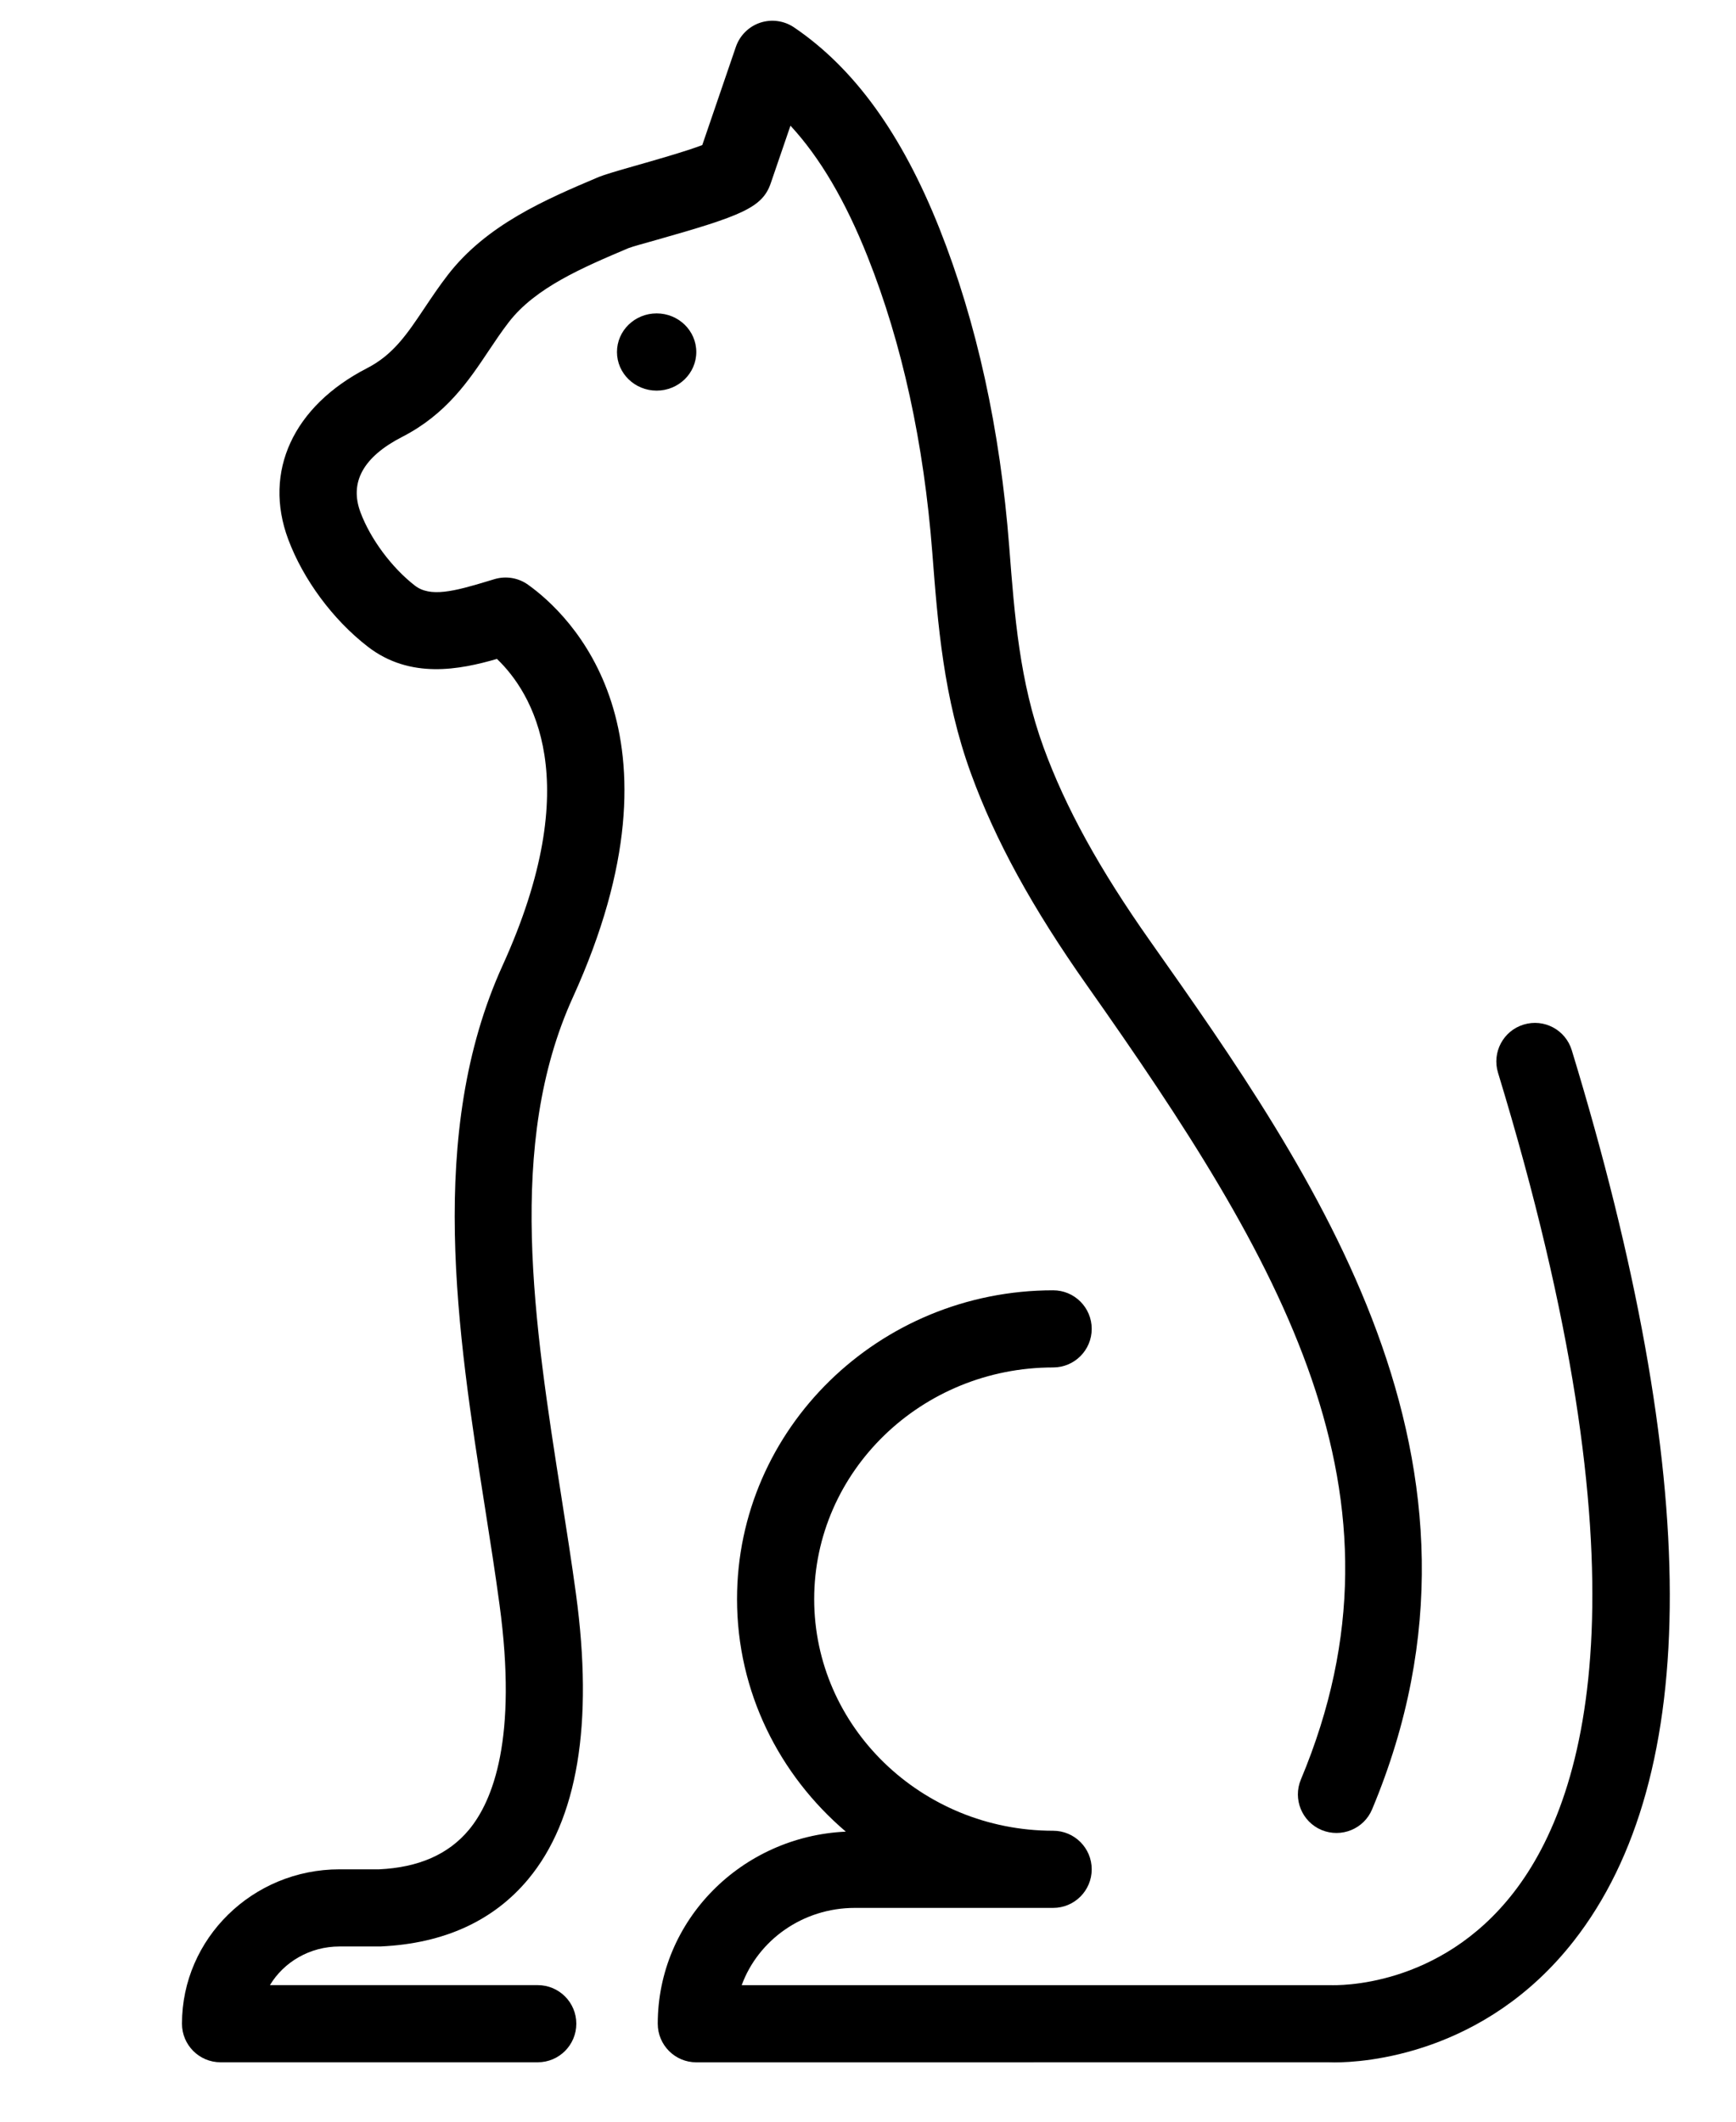 <svg xmlns="http://www.w3.org/2000/svg" xmlns:xlink="http://www.w3.org/1999/xlink" version="1.1" x="0px" y="0px" viewBox="8 5 45 55" enable-background="new 0 0 64 64" xml:space="preserve"><g><g><path d="M21.687,20.157c-0.251-0.18-0.573-0.232-0.869-0.144l-0.169,0.051    c-0.887,0.27-1.499,0.424-1.895,0.116c-0.601-0.466-1.154-1.212-1.41-1.9    c-0.291-0.779,0.074-1.438,1.085-1.957c1.14-0.585,1.723-1.457,2.236-2.226    c0.163-0.243,0.329-0.493,0.52-0.741c0.691-0.9,1.923-1.422,3.107-1.924    c0.112-0.042,0.381-0.116,0.709-0.208c2.222-0.629,2.764-0.841,2.979-1.477    l0.51-1.489c0.765,0.827,1.426,1.952,2.002,3.402    c0.892,2.242,1.455,4.823,1.675,7.669c0.143,1.852,0.289,3.768,1.002,5.722    c0.631,1.734,1.588,3.481,3.009,5.496c5.034,7.142,8.64,13.192,5.543,20.583    c-0.213,0.509,0.027,1.095,0.536,1.309c0.512,0.211,1.096-0.026,1.31-0.536    c3.769-9-1.511-16.49-5.754-22.509c-1.316-1.866-2.195-3.463-2.765-5.027    c-0.618-1.697-0.749-3.394-0.887-5.191c-0.235-3.048-0.845-5.825-1.81-8.254    c-0.974-2.448-2.206-4.153-3.768-5.212c-0.259-0.175-0.583-0.219-0.879-0.121    c-0.295,0.099-0.527,0.33-0.629,0.625L26.204,8.761    c-0.436,0.167-1.327,0.419-1.748,0.539c-0.453,0.128-0.815,0.237-0.938,0.289    c-1.363,0.578-2.907,1.232-3.919,2.55c-0.219,0.284-0.409,0.569-0.596,0.847    c-0.452,0.676-0.809,1.209-1.488,1.558c-1.914,0.984-2.698,2.683-2.045,4.434    c0.389,1.043,1.157,2.083,2.058,2.781c1.104,0.858,2.394,0.6,3.354,0.322    c0.904,0.866,2.331,3.144,0.146,7.947c-1.979,4.352-1.169,9.515-0.454,14.07    c0.133,0.847,0.264,1.68,0.373,2.489c0.474,3.478-0.17,5.099-0.792,5.847    c-0.534,0.641-1.311,0.976-2.327,1.024h-1.028c-2.251,0-4.083,1.795-4.083,4.002    c0,0.552,0.447,1,1,1h8.222c0.553,0,1-0.448,1-1s-0.447-1-1-1h-6.942    c0.36-0.599,1.034-1.002,1.804-1.002l1.075-0.001    c1.632-0.076,2.916-0.663,3.816-1.743c1.28-1.537,1.696-4.025,1.238-7.396    c-0.112-0.823-0.245-1.669-0.38-2.53c-0.704-4.487-1.432-9.126,0.299-12.932    C25.992,23.944,22.754,20.919,21.687,20.157z"/><path d="M48.743,32.225c-0.161-0.529-0.718-0.827-1.248-0.665    c-0.528,0.161-0.825,0.72-0.664,1.248c3.936,12.91,2.396,18.679,0.41,21.245    c-1.931,2.497-4.589,2.41-4.749,2.408h-15.266    c0.427-1.166,1.581-2.003,2.933-2.003h5.14c0.553,0,1-0.448,1-1s-0.447-1-1-1    c-3.416,0-6.194-2.694-6.194-6.005s2.778-6.005,6.194-6.005c0.553,0,1-0.448,1-1    s-0.447-1-1-1c-4.519,0-8.194,3.591-8.194,8.005c0,2.405,1.096,4.56,2.82,6.028    c-2.706,0.123-4.875,2.3-4.875,4.98c0,0.552,0.447,1,1,1l16.389-0.001    c0.017,0.001,0.069,0.003,0.156,0.003c0.739,0,3.877-0.183,6.195-3.142    C52.131,51.055,52.115,43.285,48.743,32.225z"/><ellipse cx="25.021" cy="14.125" rx="1.028" ry="1.001"/></g></g></svg>
